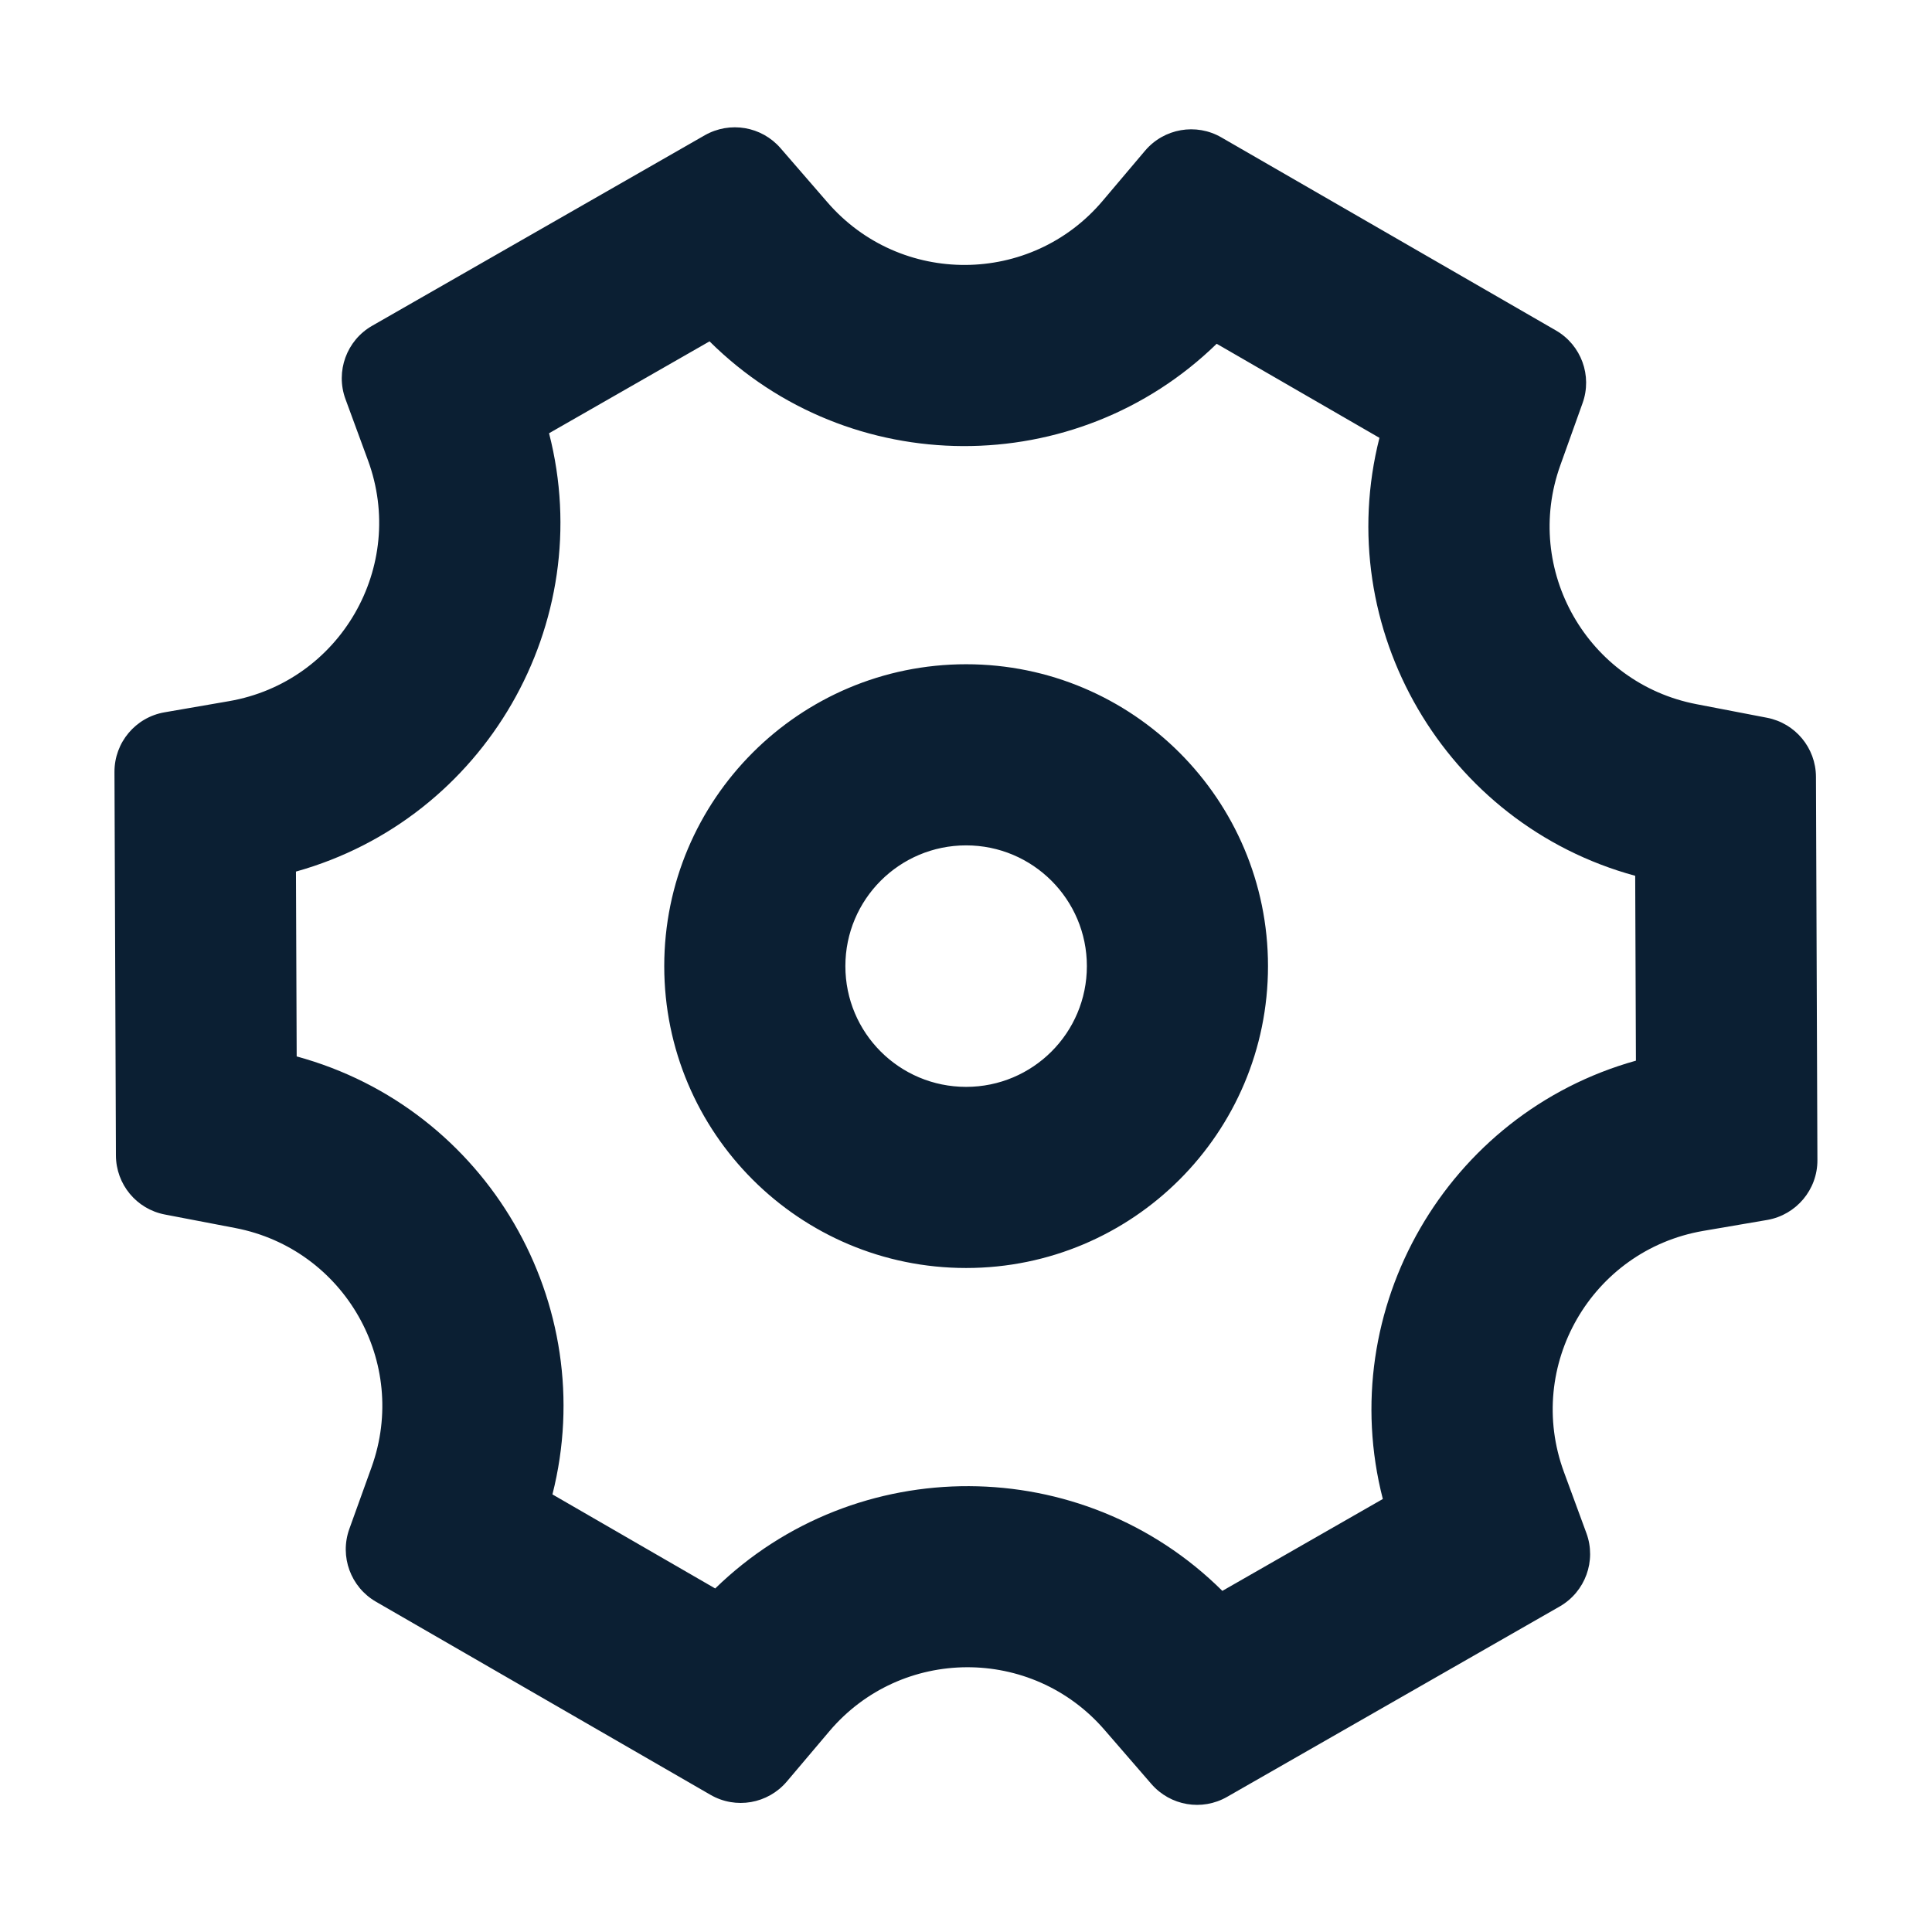 <svg width="16" height="16" viewBox="0 0 16 16" fill="none" xmlns="http://www.w3.org/2000/svg">
<path fill-rule="evenodd" clip-rule="evenodd" d="M10.076 2.847L11.424 3.626C11.024 5.202 11.966 6.824 13.542 7.253L13.548 8.784C11.983 9.221 11.047 10.841 11.452 12.414L10.123 13.175C8.964 12.024 7.088 12.02 5.923 13.155L4.575 12.376C4.975 10.8 4.034 9.178 2.457 8.749L2.451 7.218C4.016 6.781 4.952 5.161 4.547 3.588L5.876 2.827C7.036 3.978 8.911 3.982 10.076 2.847ZM14.051 5.832C13.147 5.659 12.611 4.719 12.922 3.853L13.106 3.339C13.188 3.111 13.095 2.858 12.886 2.737L10.115 1.138C9.906 1.017 9.64 1.063 9.483 1.248L9.132 1.663C8.538 2.366 7.456 2.372 6.853 1.676L6.464 1.227C6.307 1.046 6.045 1.002 5.837 1.12L3.082 2.698C2.87 2.819 2.777 3.076 2.861 3.305L3.047 3.811C3.371 4.69 2.818 5.648 1.895 5.807L1.363 5.899C1.123 5.94 0.947 6.149 0.948 6.393L0.96 9.569C0.961 9.808 1.13 10.013 1.365 10.058L1.949 10.17C2.853 10.344 3.389 11.284 3.077 12.151L2.893 12.662C2.811 12.89 2.904 13.144 3.114 13.265L5.884 14.864C6.093 14.985 6.359 14.939 6.516 14.754L6.868 14.338C7.463 13.635 8.545 13.63 9.147 14.326L9.535 14.774C9.692 14.955 9.954 15 10.162 14.881L12.917 13.304C13.129 13.182 13.222 12.926 13.138 12.697L12.952 12.191C12.628 11.311 13.181 10.354 14.104 10.194L14.636 10.103C14.876 10.061 15.052 9.852 15.051 9.608L15.039 6.433C15.038 6.194 14.868 5.989 14.633 5.944L14.051 5.832ZM7.001 8.001C7.001 7.449 7.448 7.001 8.001 7.001C8.553 7.001 9.001 7.449 9.001 8.001C9.001 8.554 8.553 9.001 8.001 9.001C7.448 9.001 7.001 8.554 7.001 8.001ZM5.501 8.001C5.501 6.621 6.62 5.501 8.001 5.501C9.381 5.501 10.501 6.621 10.501 8.001C10.501 9.382 9.381 10.501 8.001 10.501C6.62 10.501 5.501 9.382 5.501 8.001Z" fill="#0B1F33"/>
</svg>
